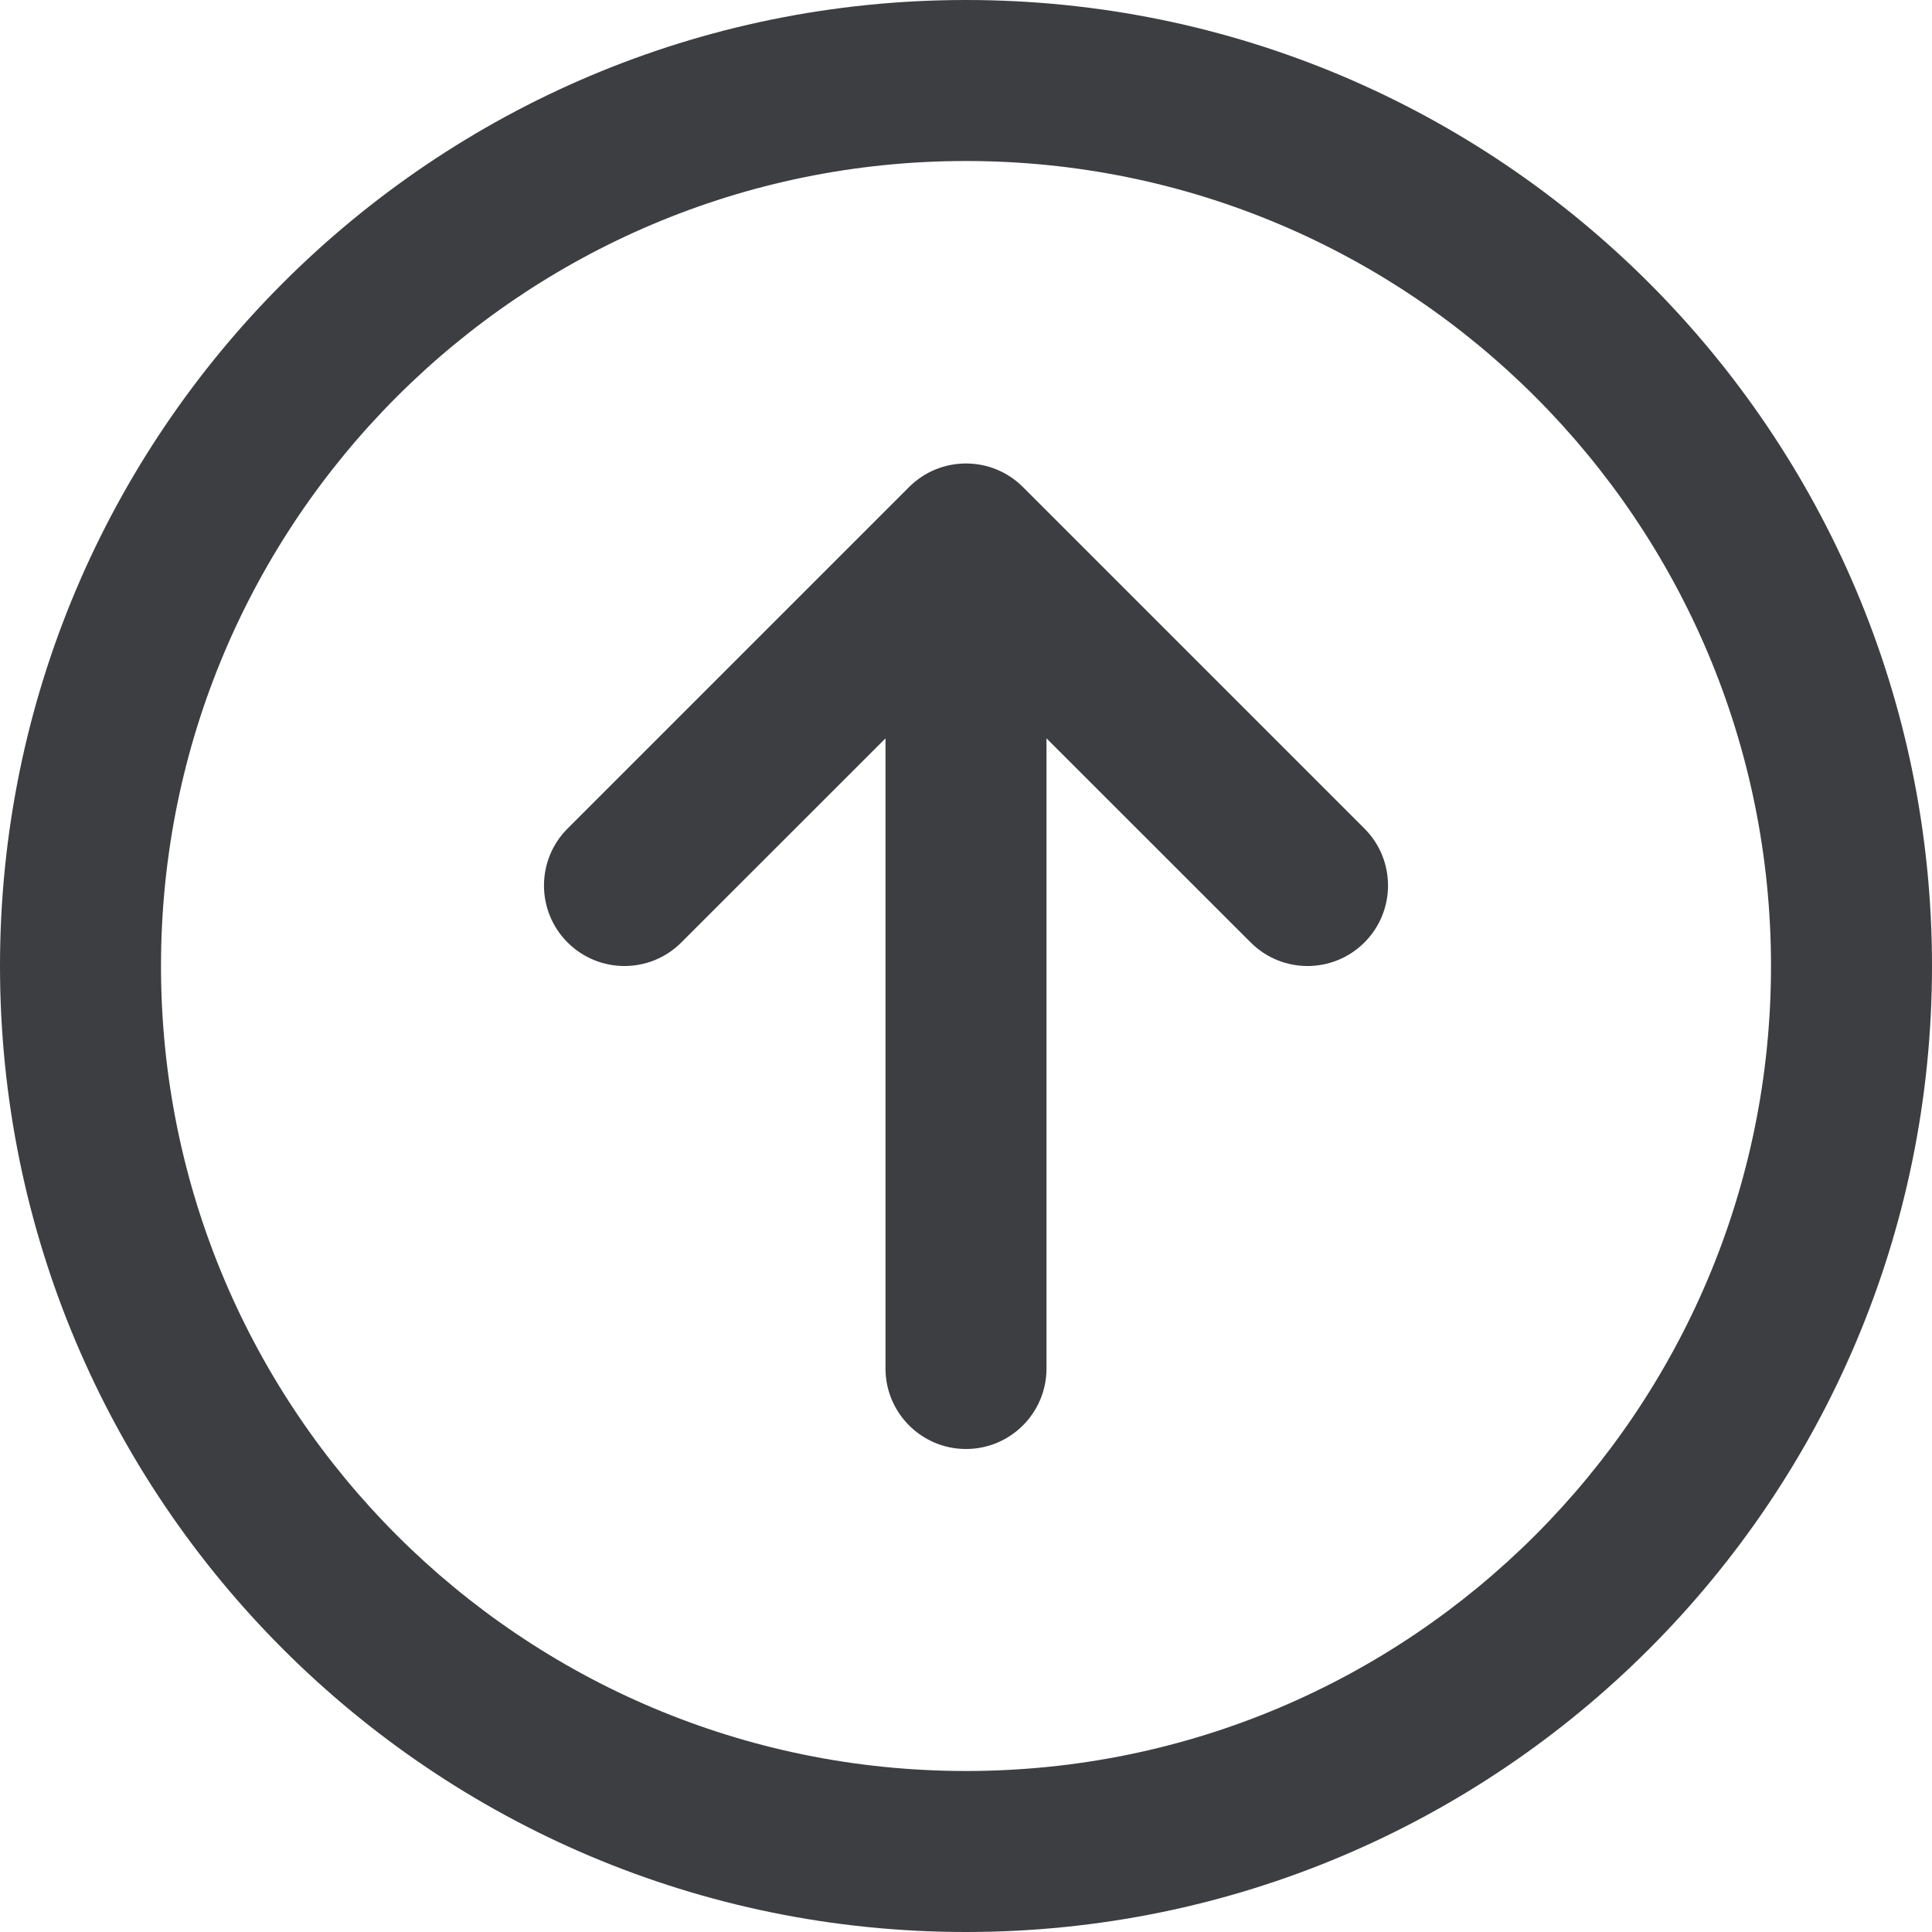 <svg id="meteor-icon-kit__regular-up-circle" viewBox="0 0 24 24" fill="none" xmlns="http://www.w3.org/2000/svg"><g clip-path="url(#clip0_3733_171)"><path d="M13 9.172L15.536 11.707C15.926 12.098 16.559 12.098 16.95 11.707C17.34 11.317 17.34 10.683 16.95 10.293L12.707 6.05C12.317 5.66 11.683 5.66 11.293 6.05L7.05 10.293C6.66 10.683 6.66 11.317 7.05 11.707C7.441 12.098 8.074 12.098 8.464 11.707L11 9.172V17C11 17.552 11.448 18 12 18C12.552 18 13 17.552 13 17V9.172Z" fill="#3D3E42"/><path fill-rule="evenodd" clip-rule="evenodd" d="M12 24C18.627 24 24 18.627 24 12C24 5.373 18.627 0 12 0C5.373 0 0 5.373 0 12C0 18.627 5.373 24 12 24ZM12 22C17.523 22 22 17.523 22 12C22 6.477 17.523 2 12 2C6.477 2 2 6.477 2 12C2 17.523 6.477 22 12 22Z" fill="#3D3E42"/></g><defs><clipPath id="clip0_3733_171"><rect width="24" height="24" fill="white"/></clipPath></defs></svg>